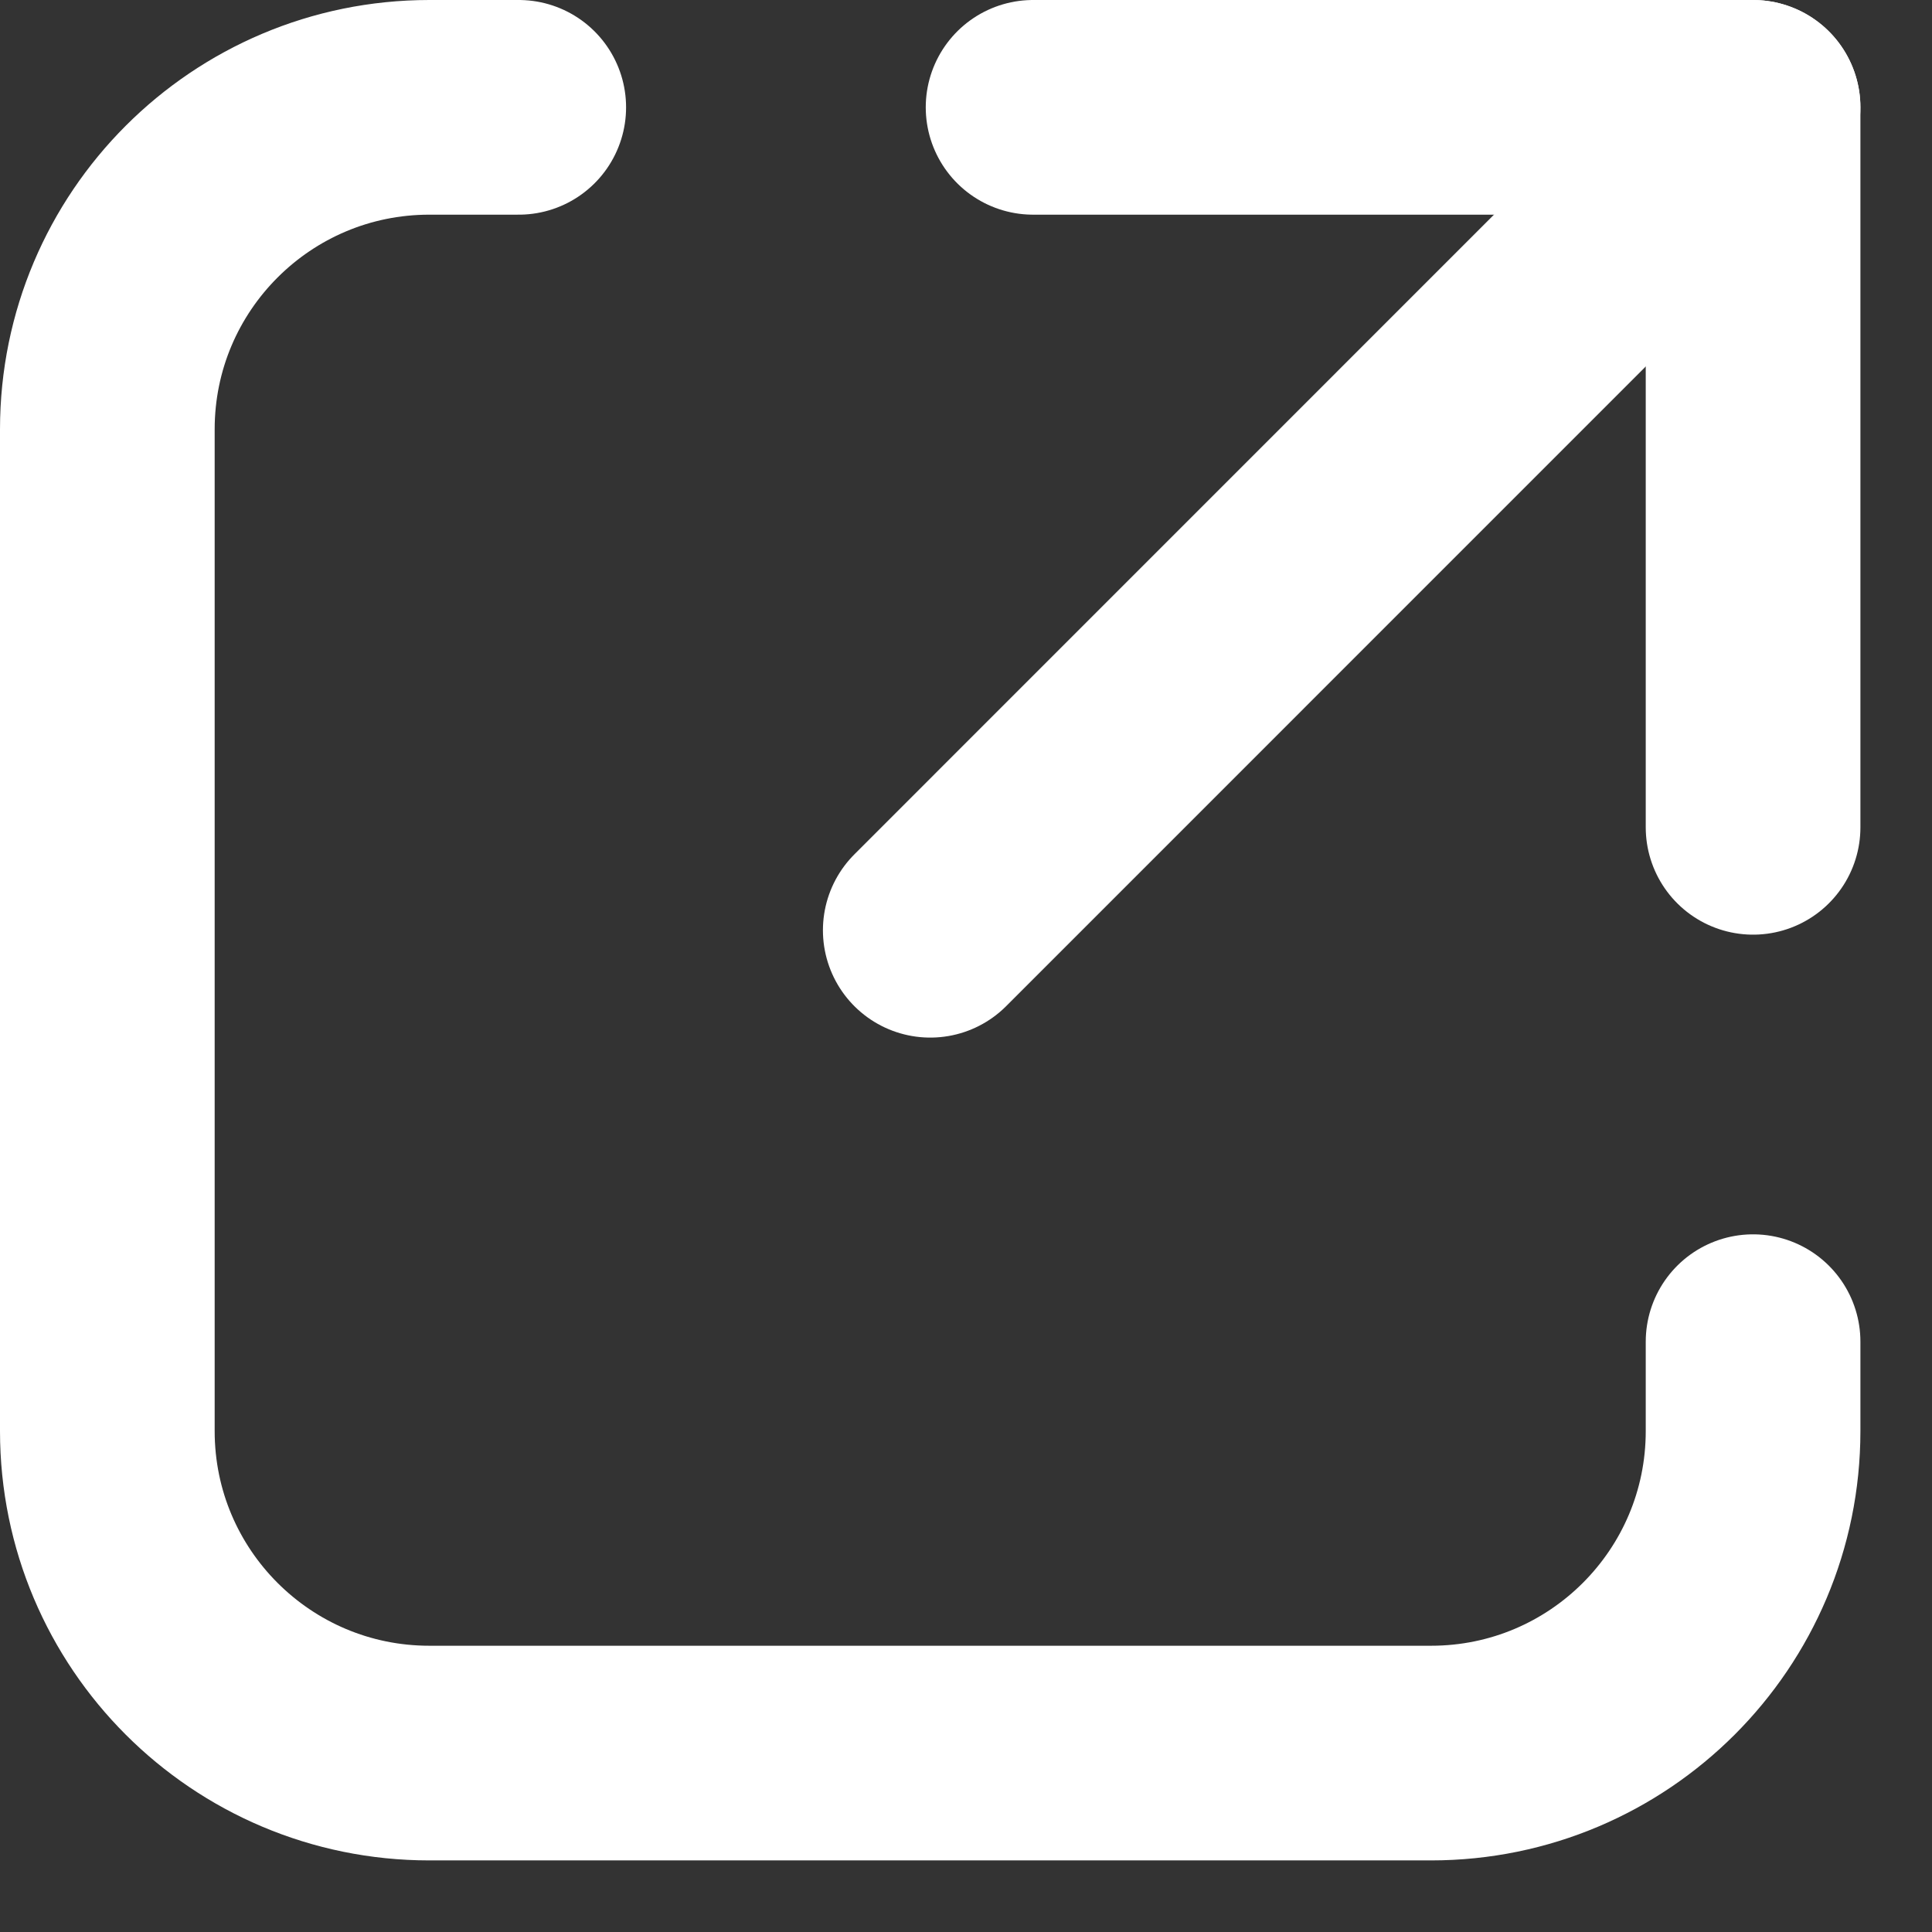 <?xml version="1.0" encoding="UTF-8"?>
<svg width="18px" height="18px" viewBox="0 0 18 18" version="1.1" xmlns="http://www.w3.org/2000/svg" xmlns:xlink="http://www.w3.org/1999/xlink">
    <rect x="0" y="0" width="18" height="18" fill="#333333" stroke="none"/>
    <!-- Generator: Sketch 54.1 (76490) - https://sketchapp.com -->
    <title>Icons/Link/black</title>
    <desc>Created with Sketch.</desc>
    <g id="Icons/Link/black" stroke="none" stroke-width="1" fill="none" fill-rule="evenodd" stroke-linecap="round" stroke-linejoin="round">
        <polyline id="Path-173" stroke="#FFFFFF" stroke-width="2" points="9.625 1 16.333 1 16.333 7.708"></polyline>
        <path d="M8.667,8.667 L16.333,1" id="Path-174" stroke="#FFFFFF" stroke-width="2"></path>
        <path d="M4.833,1 L4,1 C2.343,1 1,2.343 1,4 L1,13.333 C1,14.99 2.343,16.333 4,16.333 L13.333,16.333 C14.99,16.333 16.333,14.99 16.333,13.333 L16.333,12.5" id="Path-175" stroke="#FFFFFF" stroke-width="2"></path>
    </g>
</svg>
